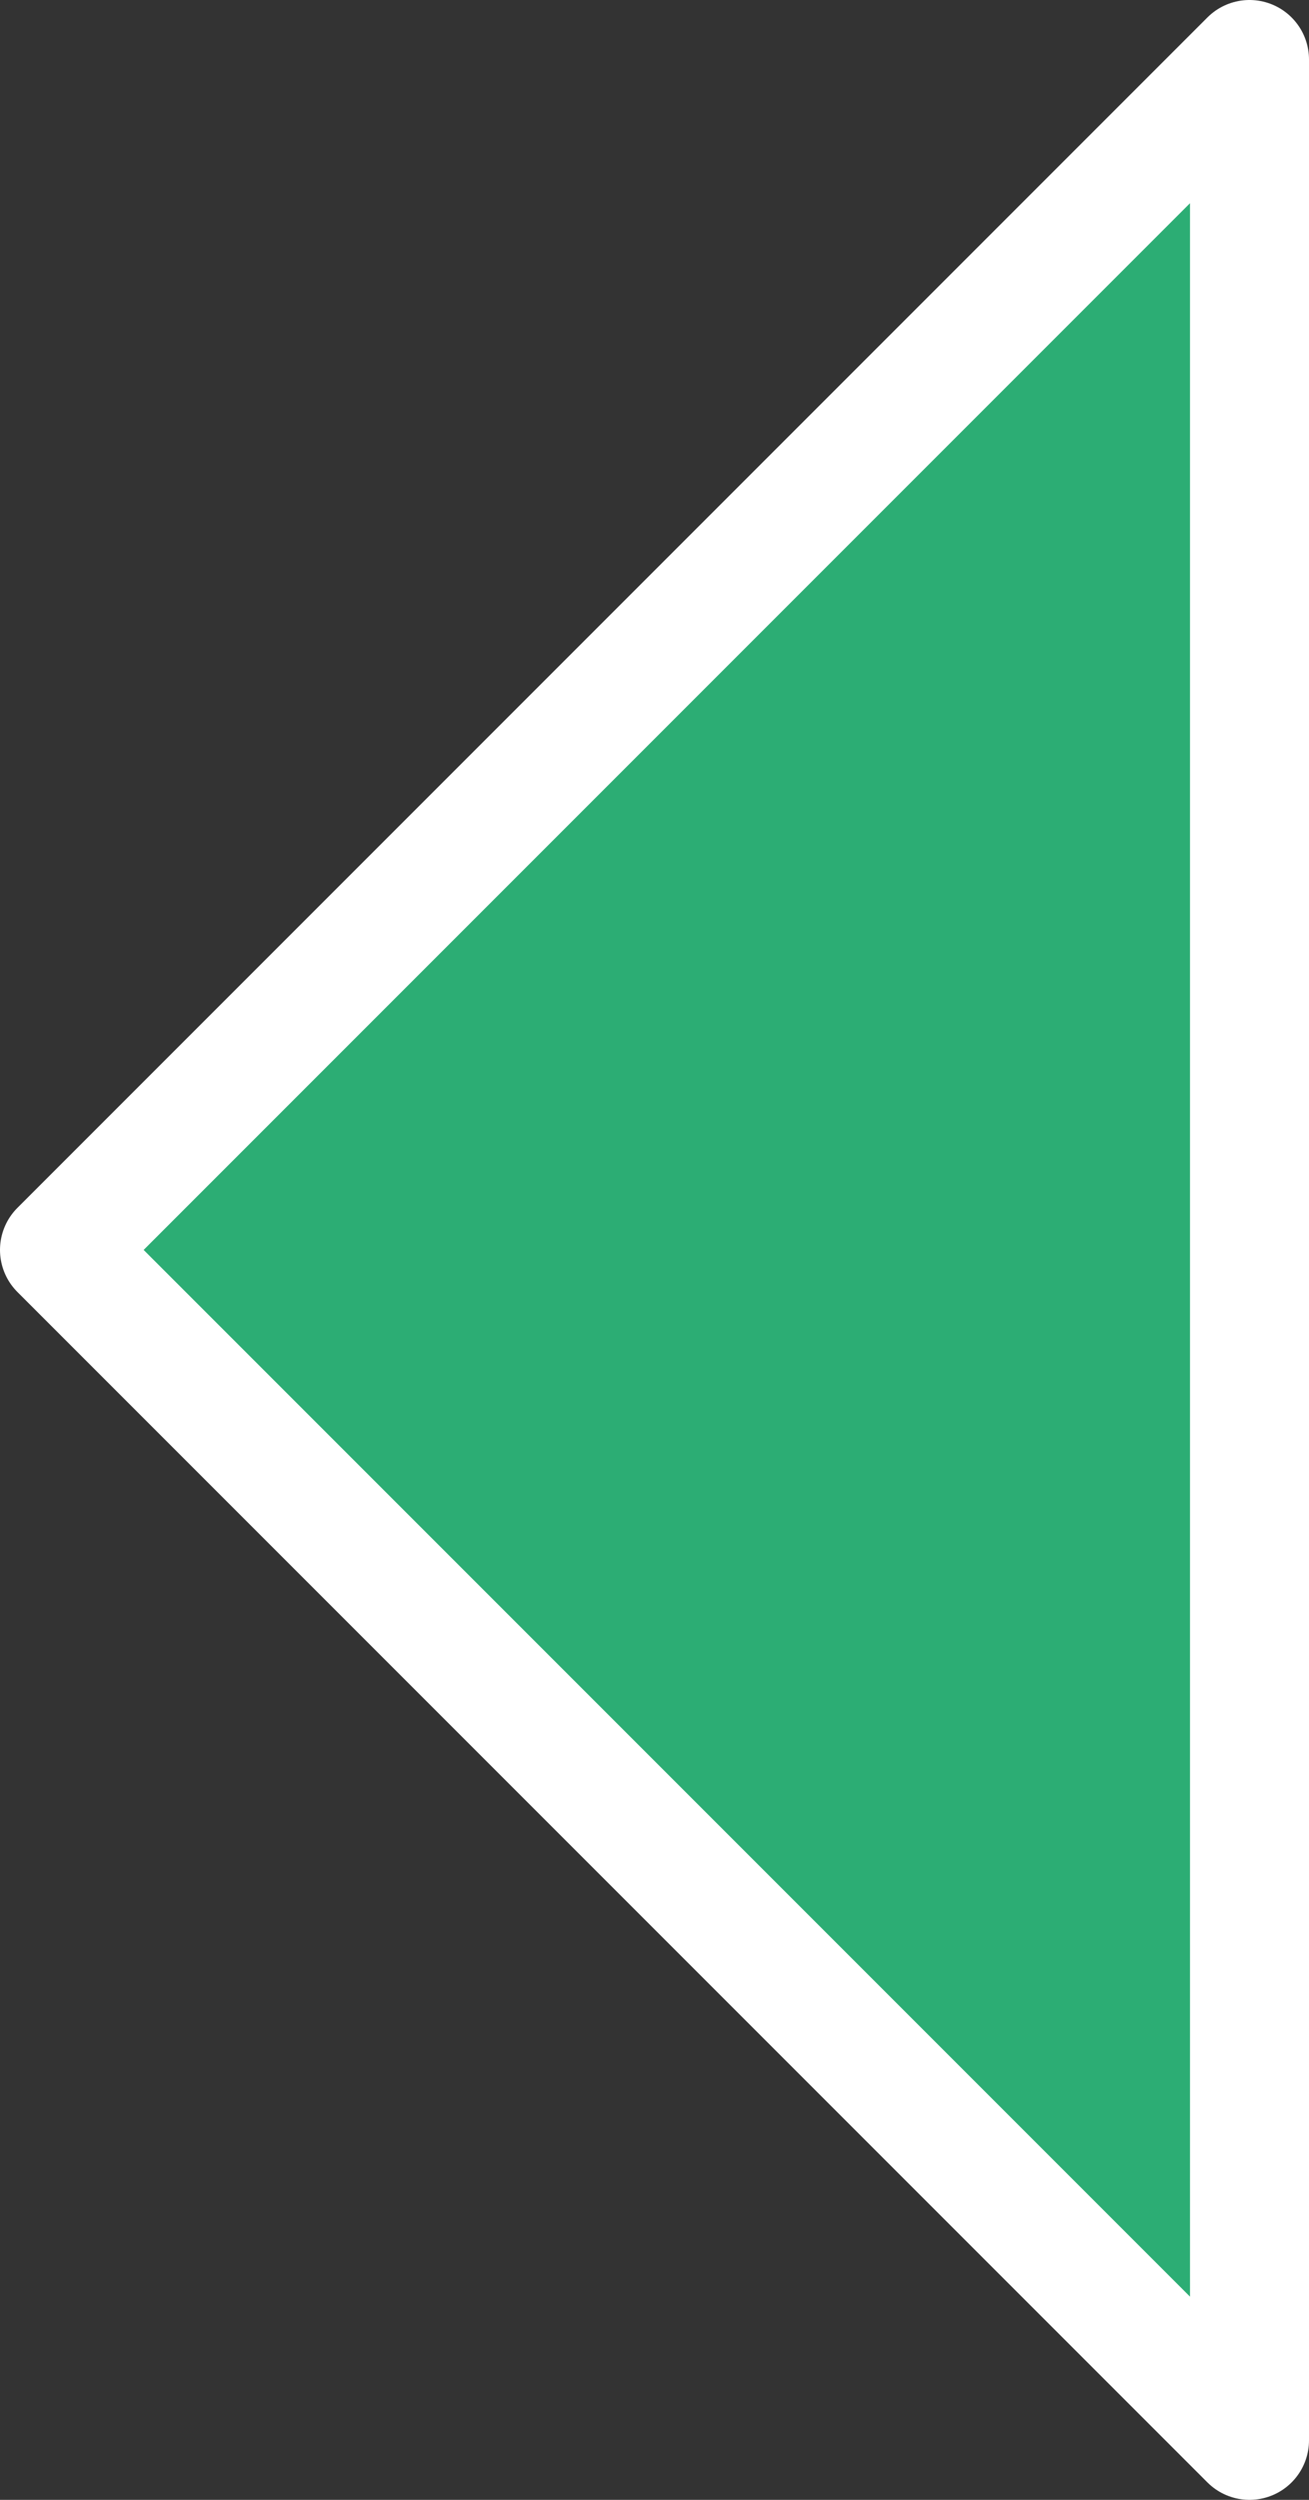 <svg xmlns="http://www.w3.org/2000/svg" viewBox="0 0 22 42"><rect x="0" y="0" width="22" height="42" fill="#333333" stroke="none"/><path fill="#2cad74" stroke="#fff" stroke-linejoin="round" stroke-width="2" d="M21 41L1 21 21 1v40z"/></svg>